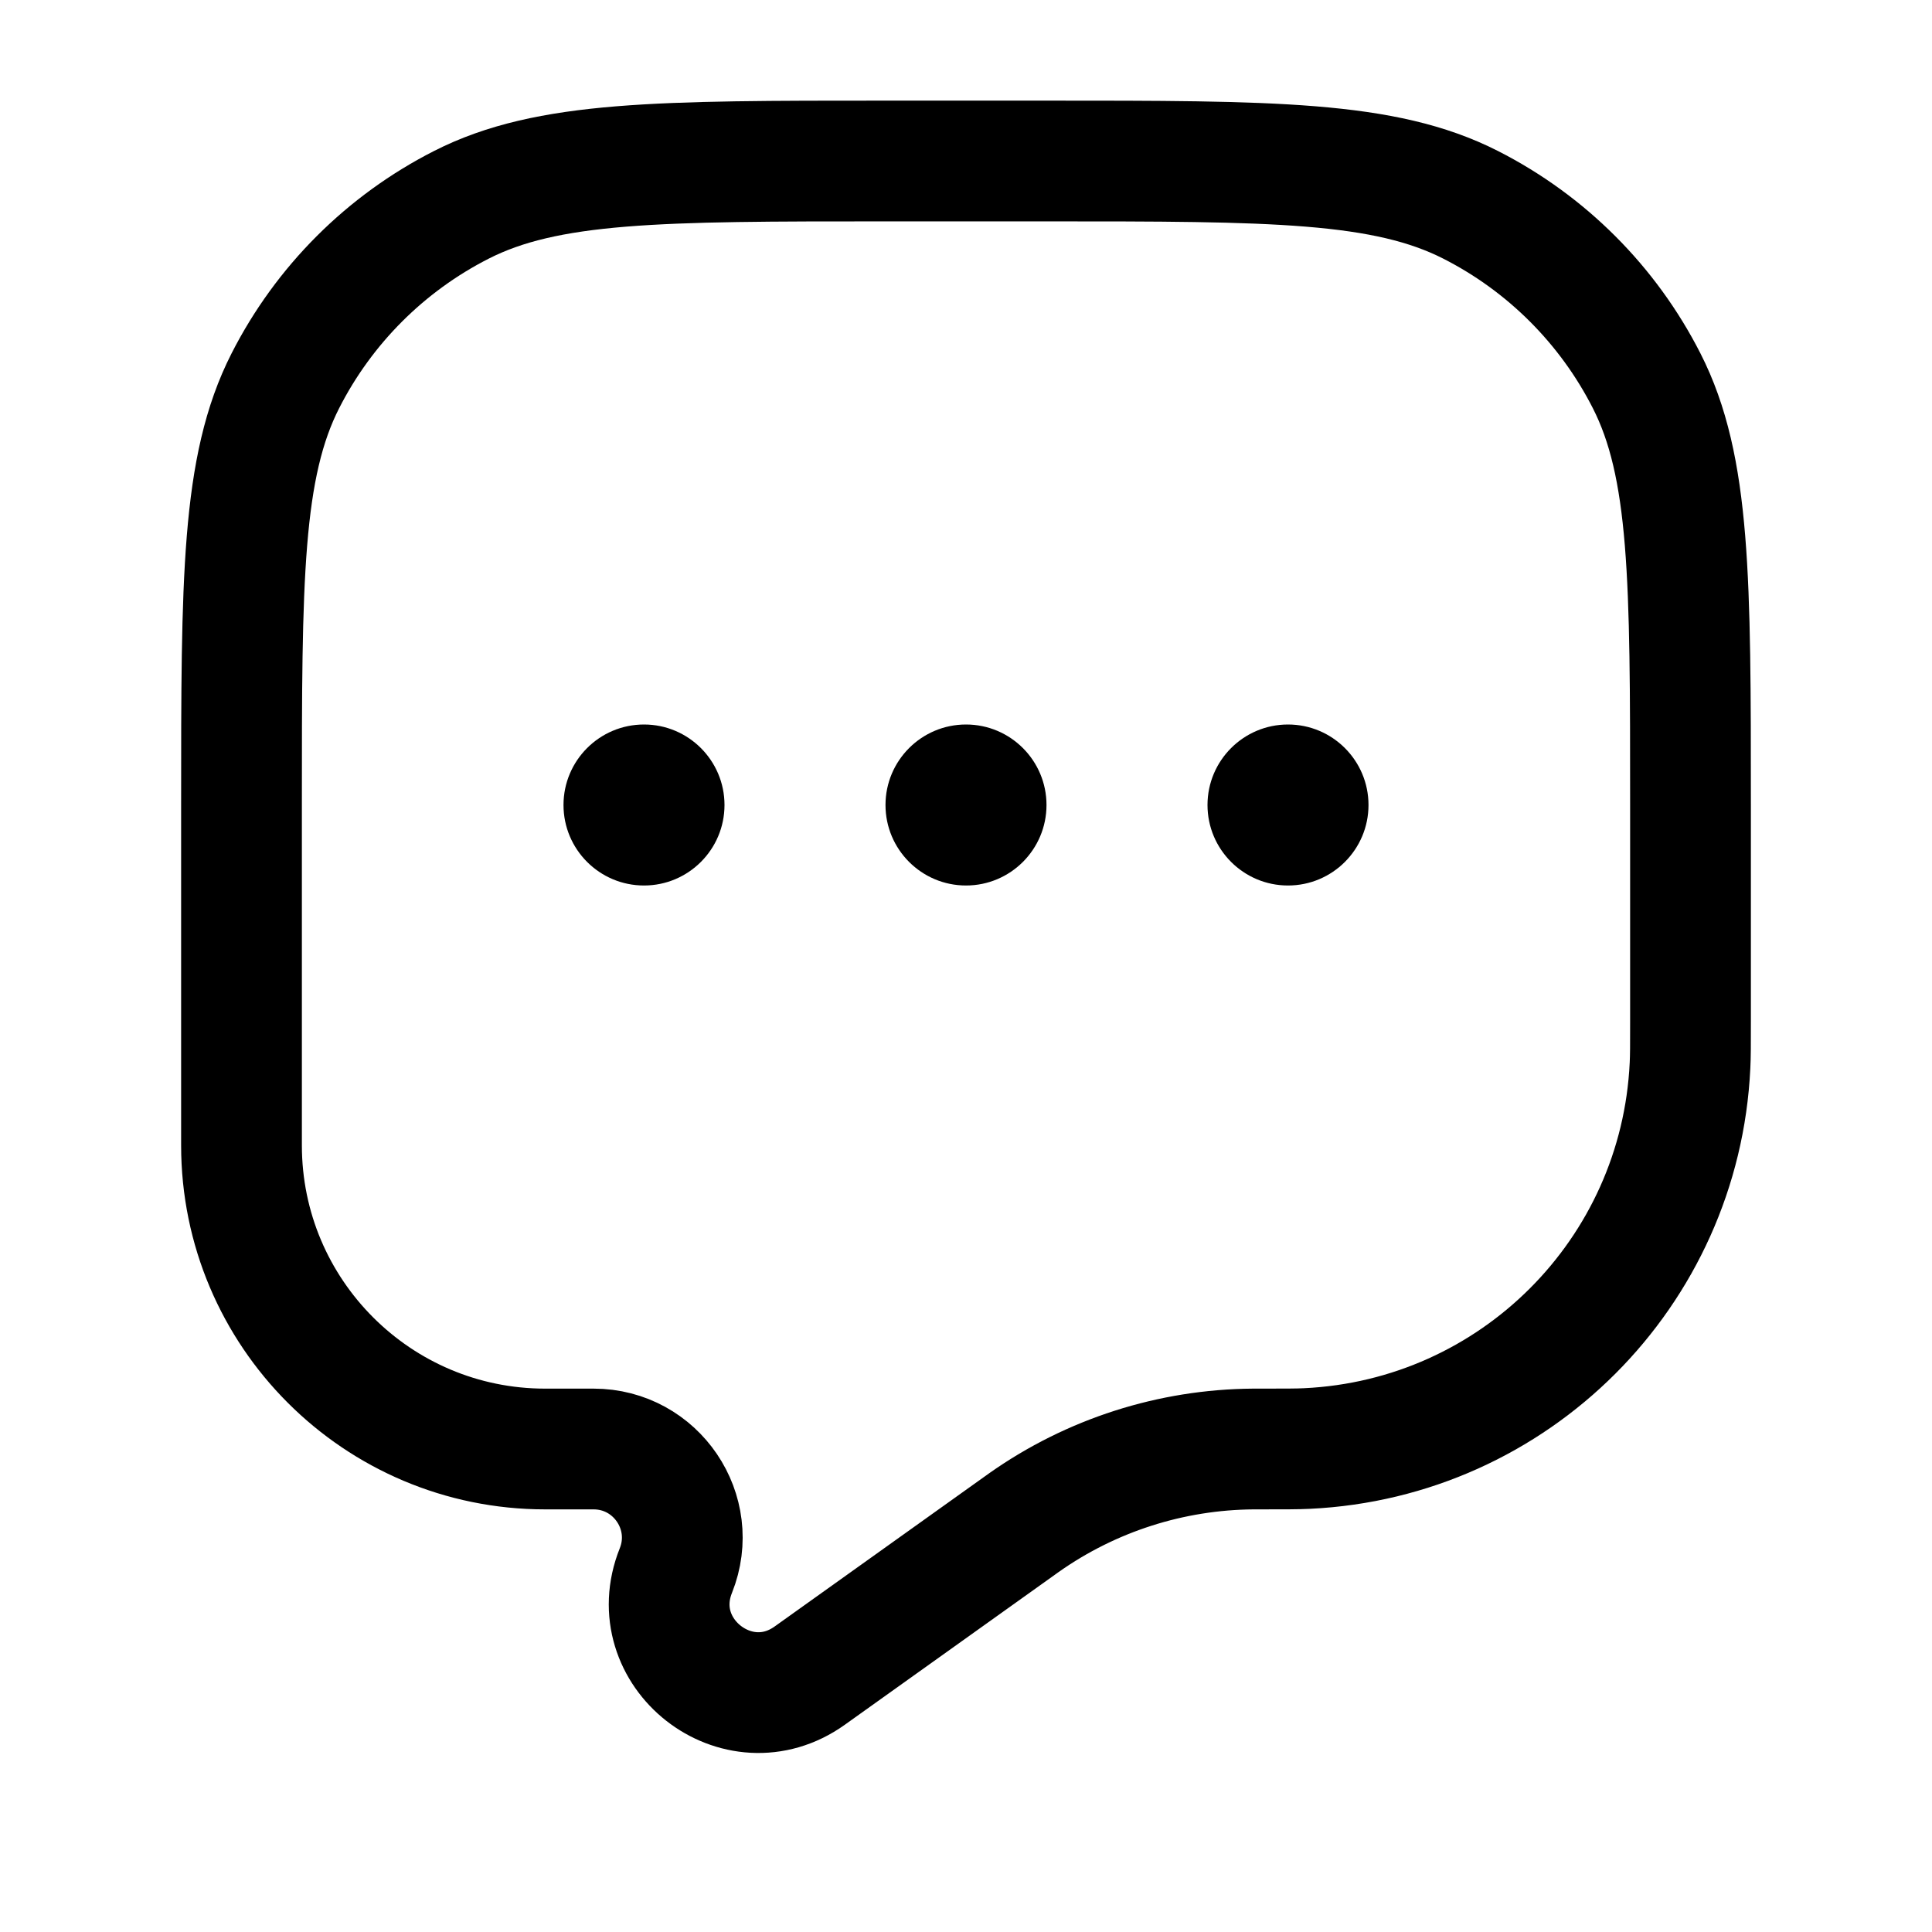 <svg width="24" height="24" viewBox="0 0 24 24" fill="none" xmlns="http://www.w3.org/2000/svg">
<path d="M21 10C21 7.2 21 5.8 20.455 4.73C19.976 3.789 19.211 3.024 18.27 2.545C17.2 2 15.8 2 13 2H11C8.2 2 6.8 2 5.73 2.545C4.789 3.024 4.024 3.789 3.545 4.73C3 5.8 3 7.2 3 10V14.228C3 16.311 4.689 18 6.772 18H7.373C8.153 18 8.685 18.787 8.396 19.51C7.987 20.531 9.164 21.455 10.059 20.815L12.669 18.951C12.696 18.931 12.709 18.922 12.722 18.913C13.556 18.325 14.55 18.007 15.57 18C15.586 18 15.608 18 15.65 18C15.962 18 16.118 18 16.236 17.994C18.812 17.872 20.872 15.812 20.994 13.236C21 13.118 21 12.979 21 12.699V10Z" stroke="black" stroke-width="1.5"/>
<path d="M9 10C9 10.552 8.552 11 8 11C7.448 11 7 10.552 7 10C7 9.448 7.448 9 8 9C8.552 9 9 9.448 9 10Z" fill="black"/>
<path d="M13 10C13 10.552 12.552 11 12 11C11.448 11 11 10.552 11 10C11 9.448 11.448 9 12 9C12.552 9 13 9.448 13 10Z" fill="black"/>
<path d="M17 10C17 10.552 16.552 11 16 11C15.448 11 15 10.552 15 10C15 9.448 15.448 9 16 9C16.552 9 17 9.448 17 10Z" fill="black"/>
</svg>
